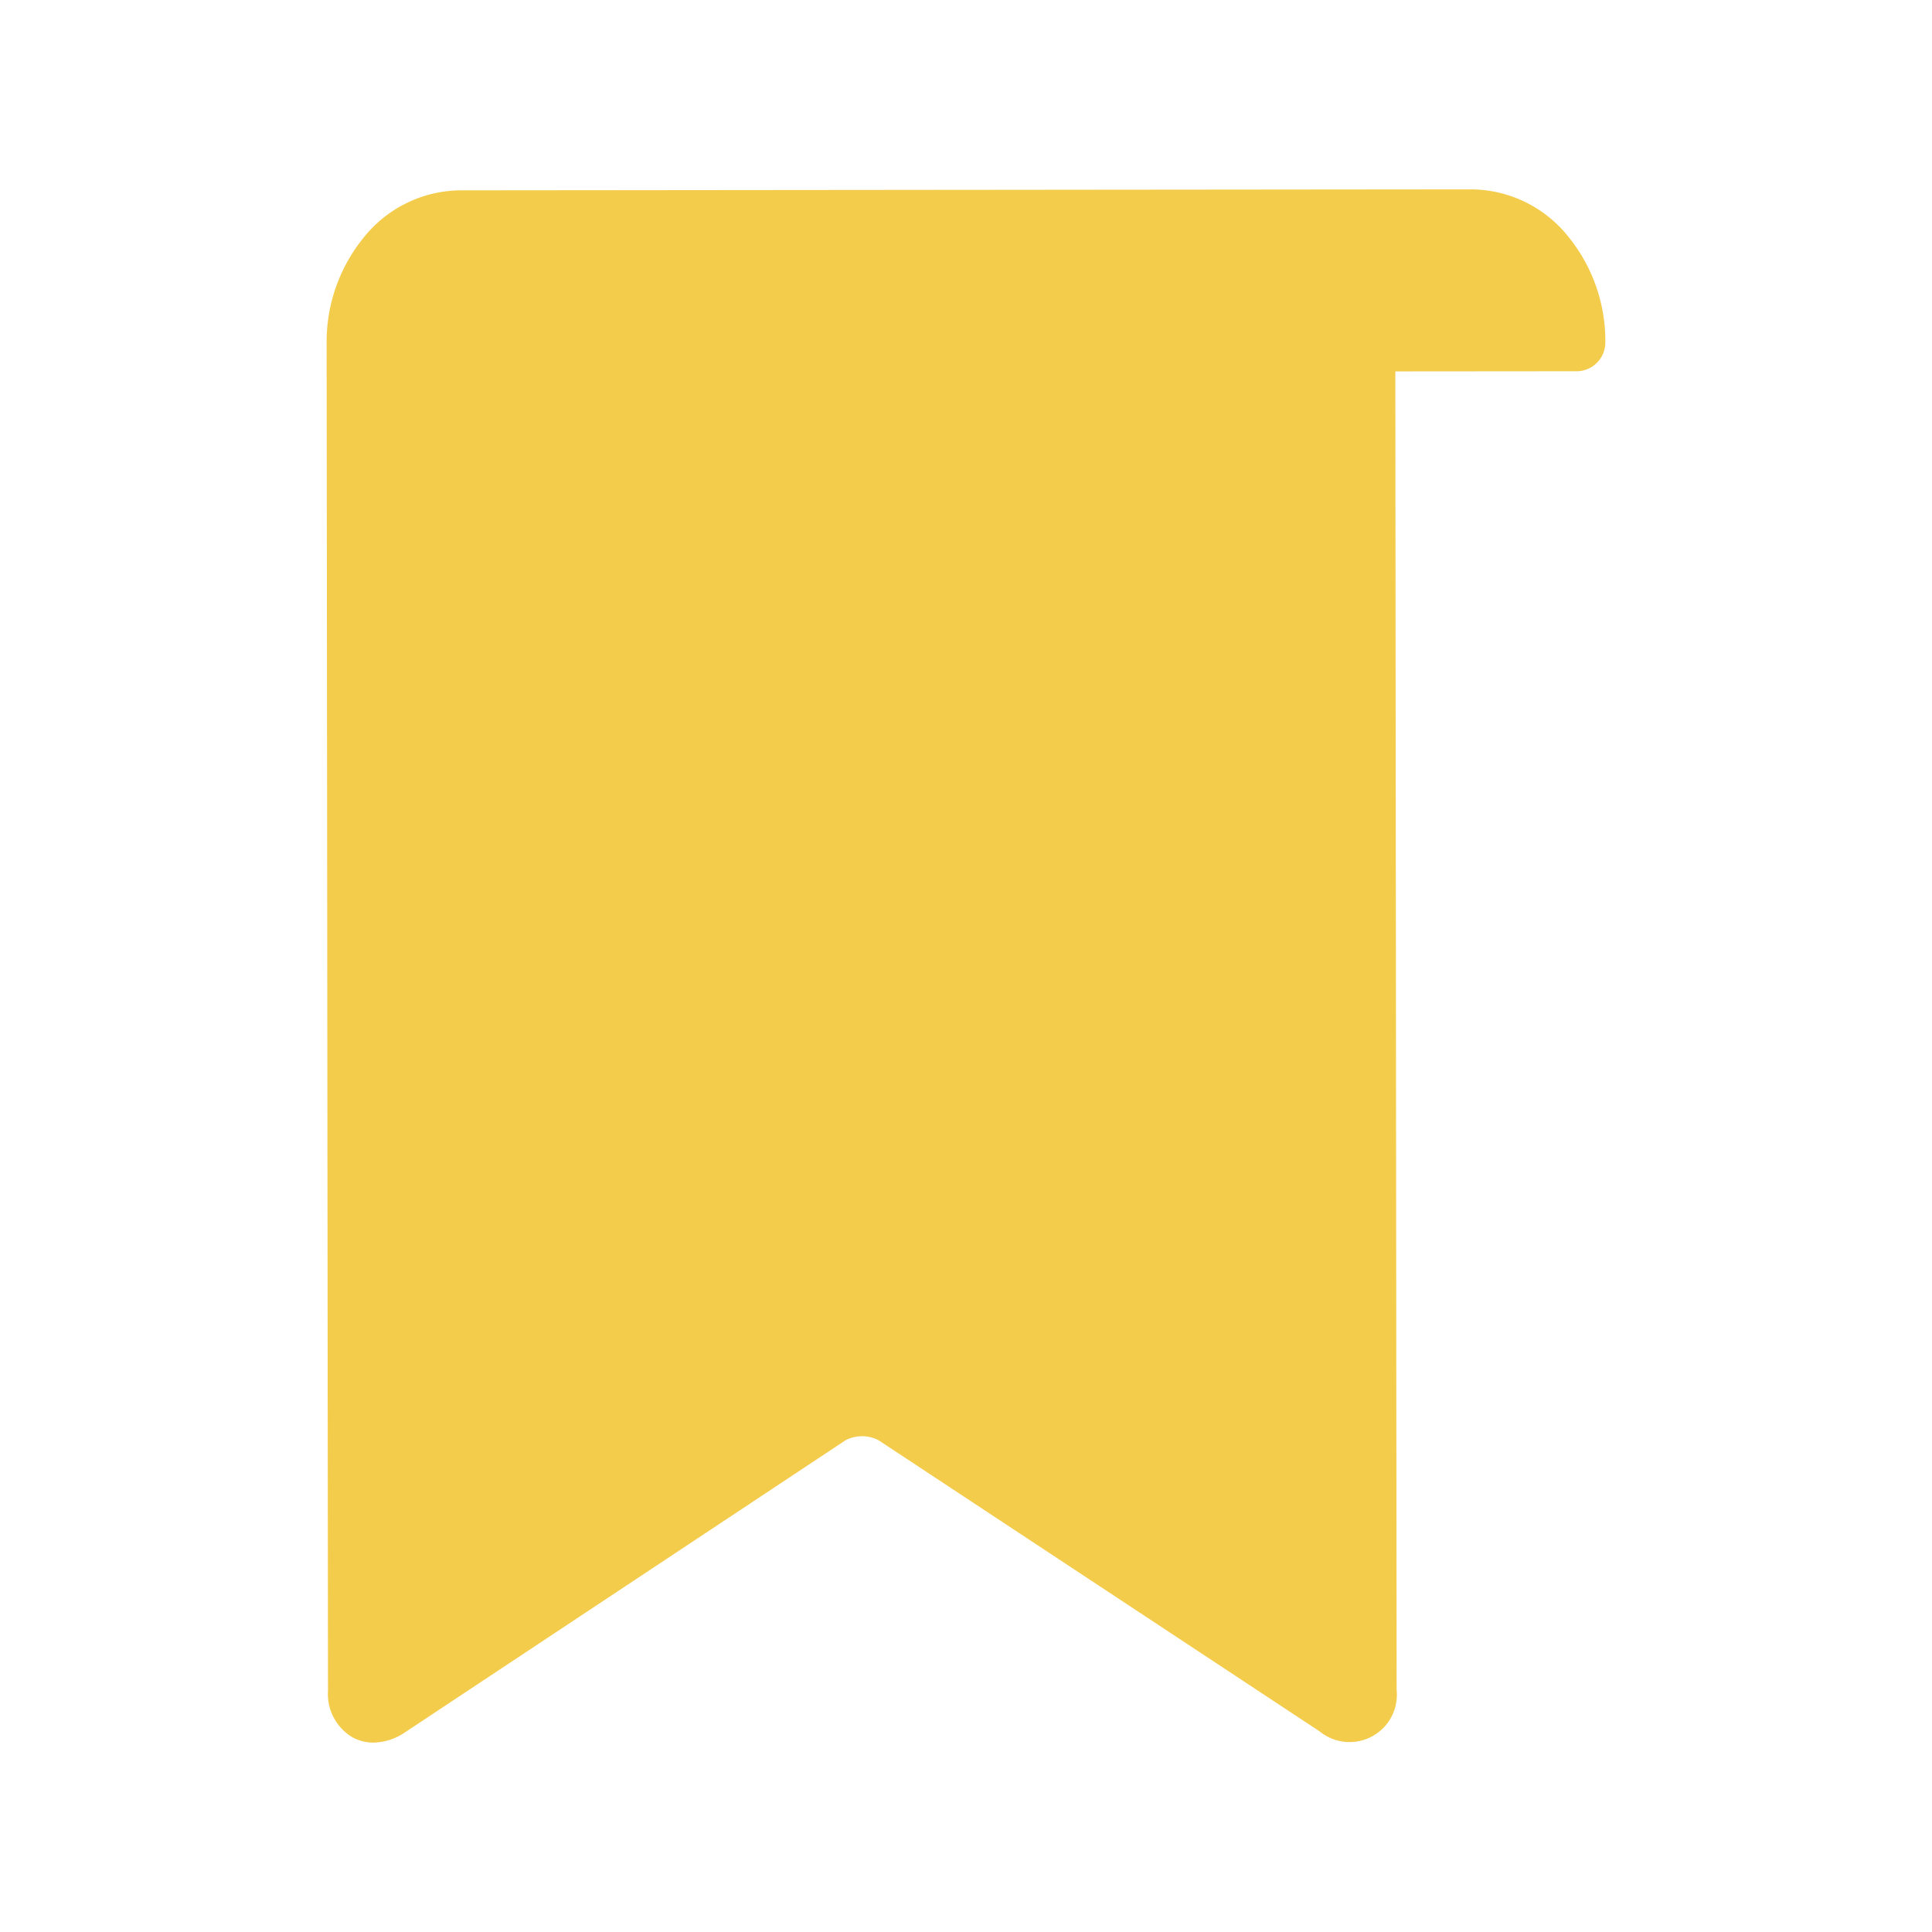 <svg id="Layer_1" height="512" viewBox="0 0 64 64" width="512" xmlns="http://www.w3.org/2000/svg" data-name="Layer 1"><path d="m51.934 7.817a4.145 4.145 0 0 0 -3.188-1.544h-.004l-33.494.032a4.147 4.147 0 0 0 -3.188 1.549 5.469 5.469 0 0 0 -1.24 3.531l.045 44.629a1.665 1.665 0 0 0 .818 1.54 1.451 1.451 0 0 0 .691.172 1.913 1.913 0 0 0 1.045-.342l14.588-9.672a1.185 1.185 0 0 1 1.098-.001l14.609 9.643a1.567 1.567 0 0 0 2.551-1.374l-.043-43.677 6.004-.005a.955.955 0 0 0 .953-.954 5.472 5.472 0 0 0 -1.246-3.527z" fill="#f4cc4b"/></svg>